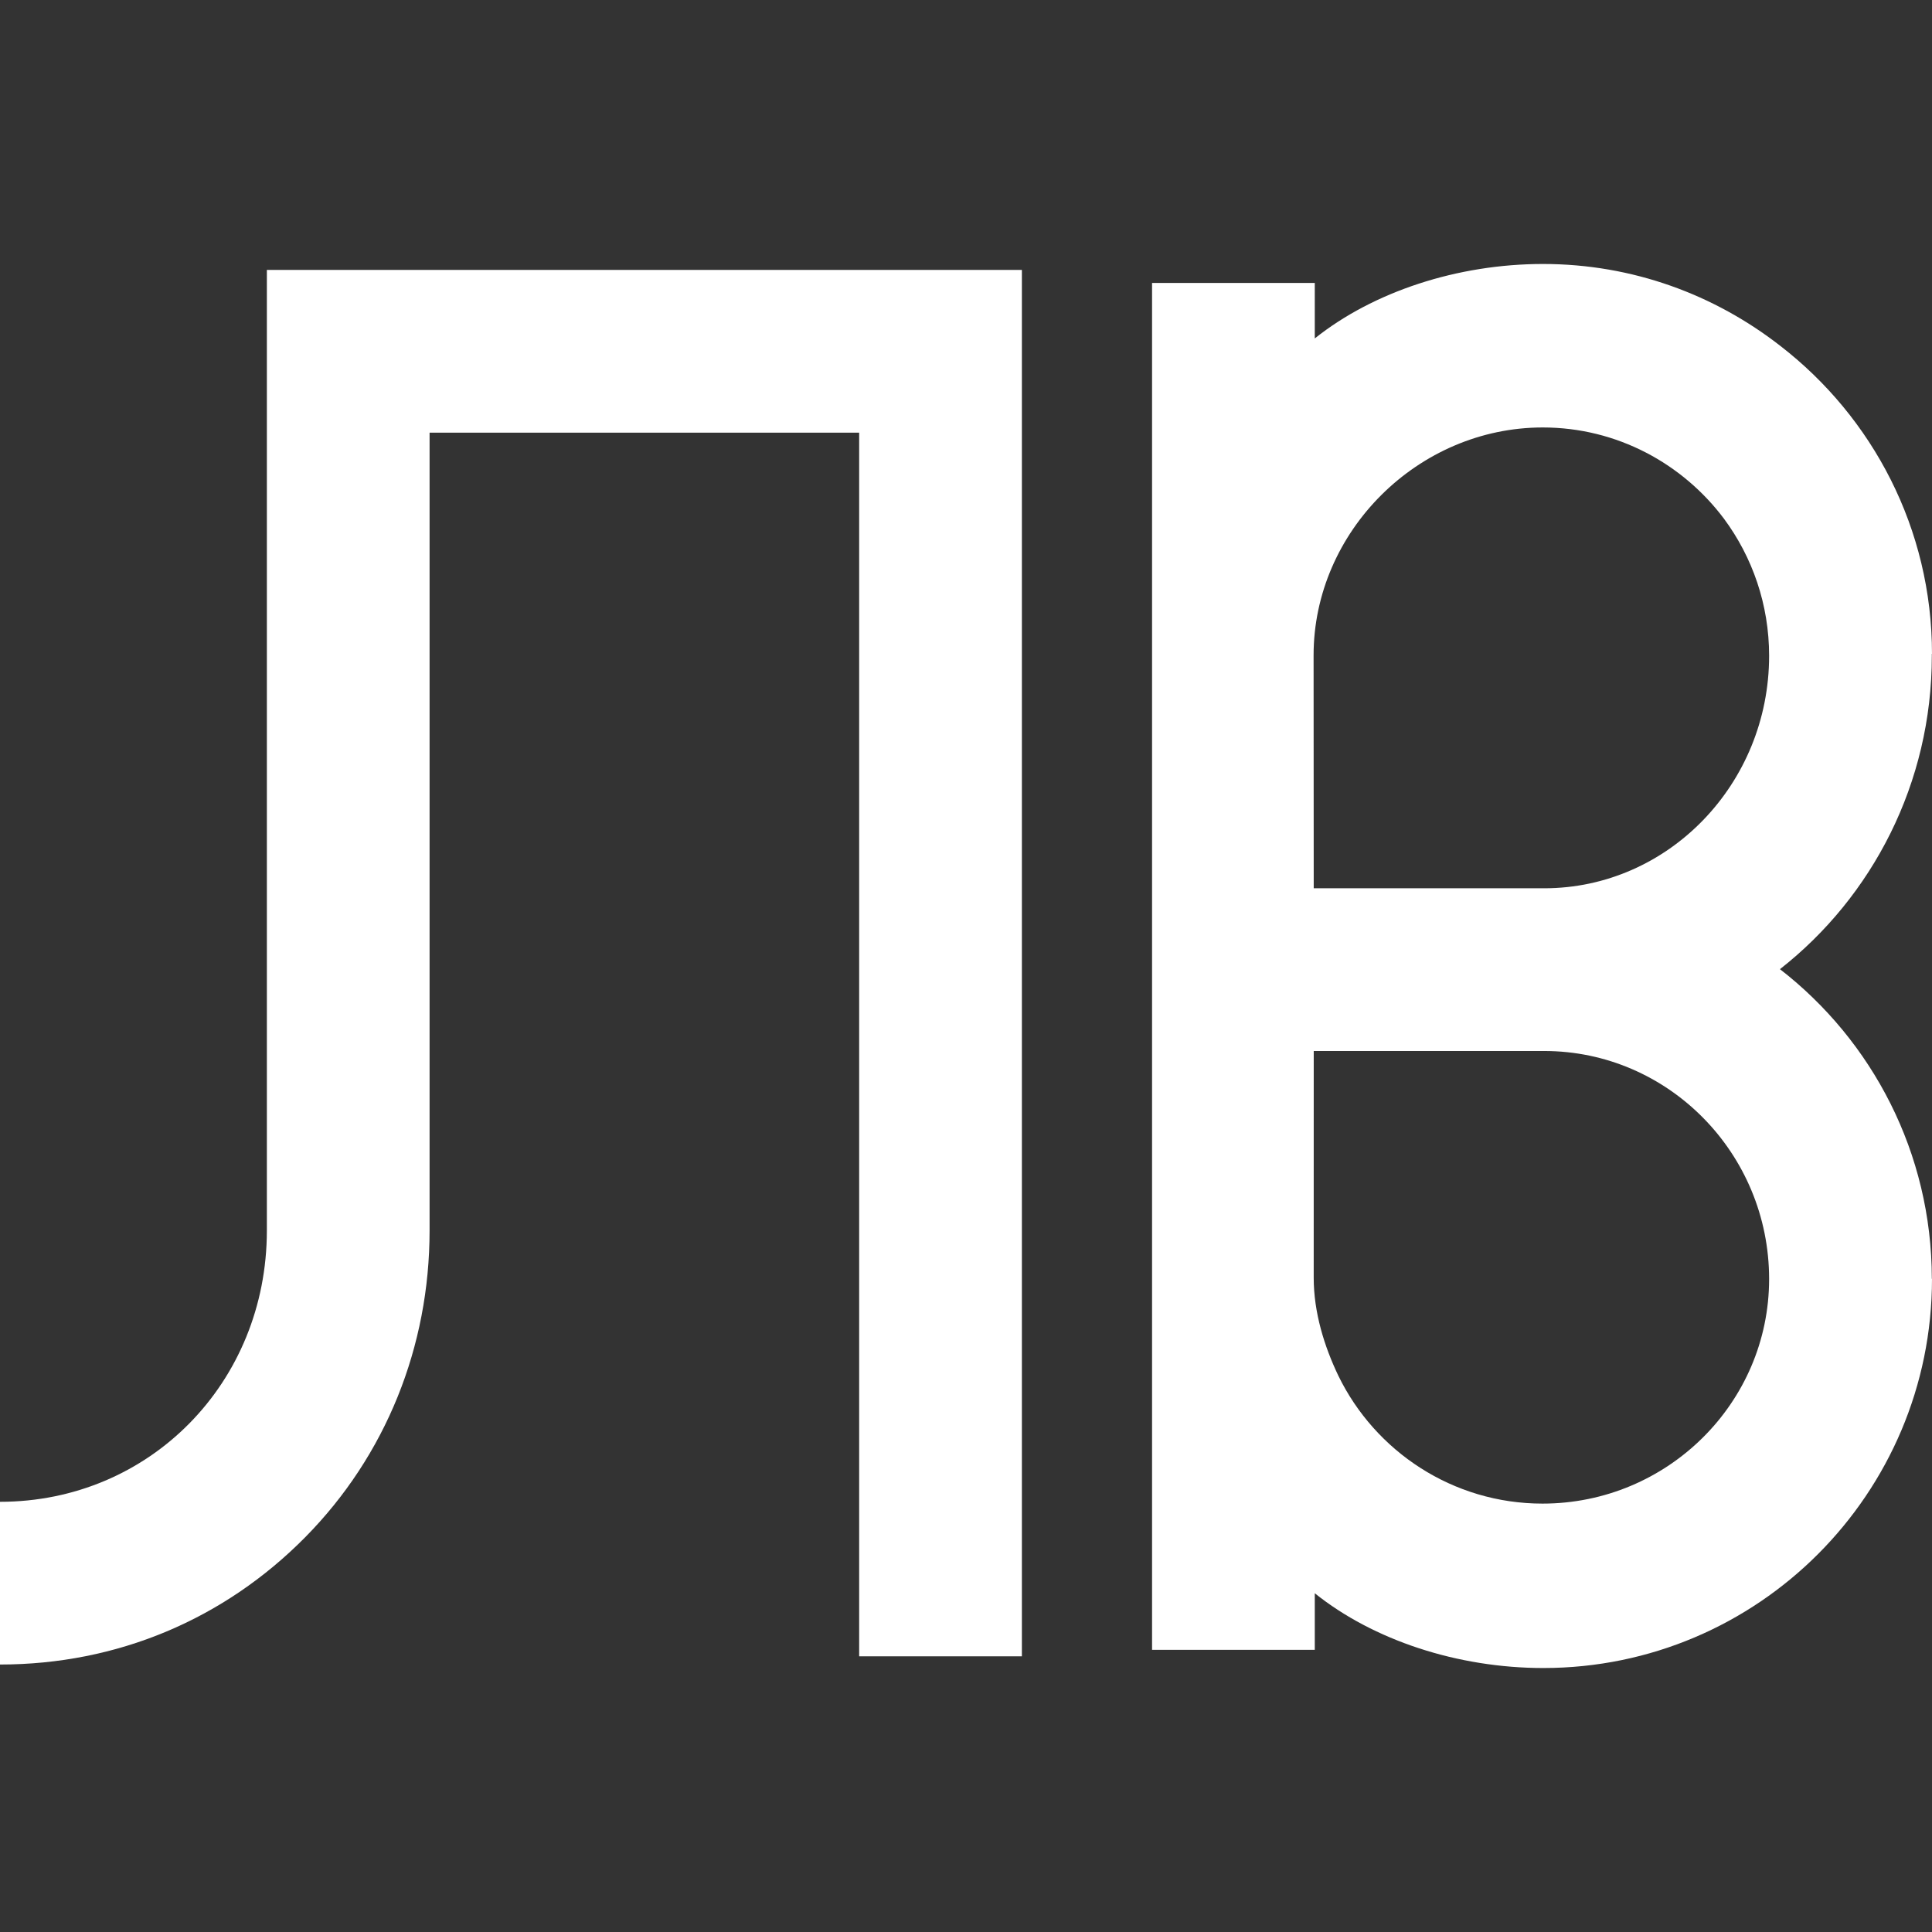 <?xml version="1.0" encoding="iso-8859-1"?>
<!-- Generator: Adobe Illustrator 16.0.0, SVG Export Plug-In . SVG Version: 6.00 Build 0)  -->
<!DOCTYPE svg PUBLIC "-//W3C//DTD SVG 1.1//EN" "http://www.w3.org/Graphics/SVG/1.1/DTD/svg11.dtd">
<svg xmlns="http://www.w3.org/2000/svg" xmlns:xlink="http://www.w3.org/1999/xlink" version="1.1" id="Layer_1" x="0px" y="0px" width="512px" height="512px" viewBox="0 0 612 612" style="enable-background:new 0 0 612 612;" xml:space="preserve">
<rect x="0" y="0" width="612" height="612" fill="#333333" stroke="none"/>
<g>
	<g>
		<g>
			<path d="M563.838,307.003c29.225-22.906,48.11-58.876,48.11-99.273c0-0.194-0.013-0.383-0.013-0.575H612     c0-39.689-18.839-75.006-48.018-97.564c-20.859-16.257-46.834-25.97-75.2-25.97c-27.061,0-53.742,8.771-72.299,23.587V89.632     h-51.545V522.61h51.545v-17.914c18.557,14.879,45.285,23.684,72.392,23.684C556.863,528.38,612,473.124,612,405.085h-0.052     C611.924,365.171,593.046,329.638,563.838,307.003z M560.403,405.155c0,39.227-32.203,71.141-71.788,71.141     c-28.405,0-53.011-16.551-64.664-40.504c-4.478-9.344-7.808-20.096-7.808-31.037l0.008-71.832h72.992     C528.438,332.925,560.403,365.325,560.403,405.155z M416.149,281.379l-0.043-73.798c0-39.174,33.04-72.175,72.602-72.175     c23.47,0,44.337,11.461,57.436,28.962c8.953,12.107,14.26,27.119,14.26,43.362c0,40.609-31.966,73.649-71.262,73.649H416.149z" fill="#FFFFFF"/>
		</g>
		<g>
			<path d="M84.534,389.778c0,48.195-37.112,85.949-84.534,85.949v51.545c37.112,0,71.004-14.322,96.688-40.33     c25.529-25.854,39.391-60.363,39.391-97.164V137.054h136.079v387.619h51.544V85.508H84.534V389.778z" fill="#FFFFFF"/>
		</g>
	</g>
</g>
<g>
</g>
<g>
</g>
<g>
</g>
<g>
</g>
<g>
</g>
<g>
</g>
<g>
</g>
<g>
</g>
<g>
</g>
<g>
</g>
<g>
</g>
<g>
</g>
<g>
</g>
<g>
</g>
<g>
</g>
</svg>
